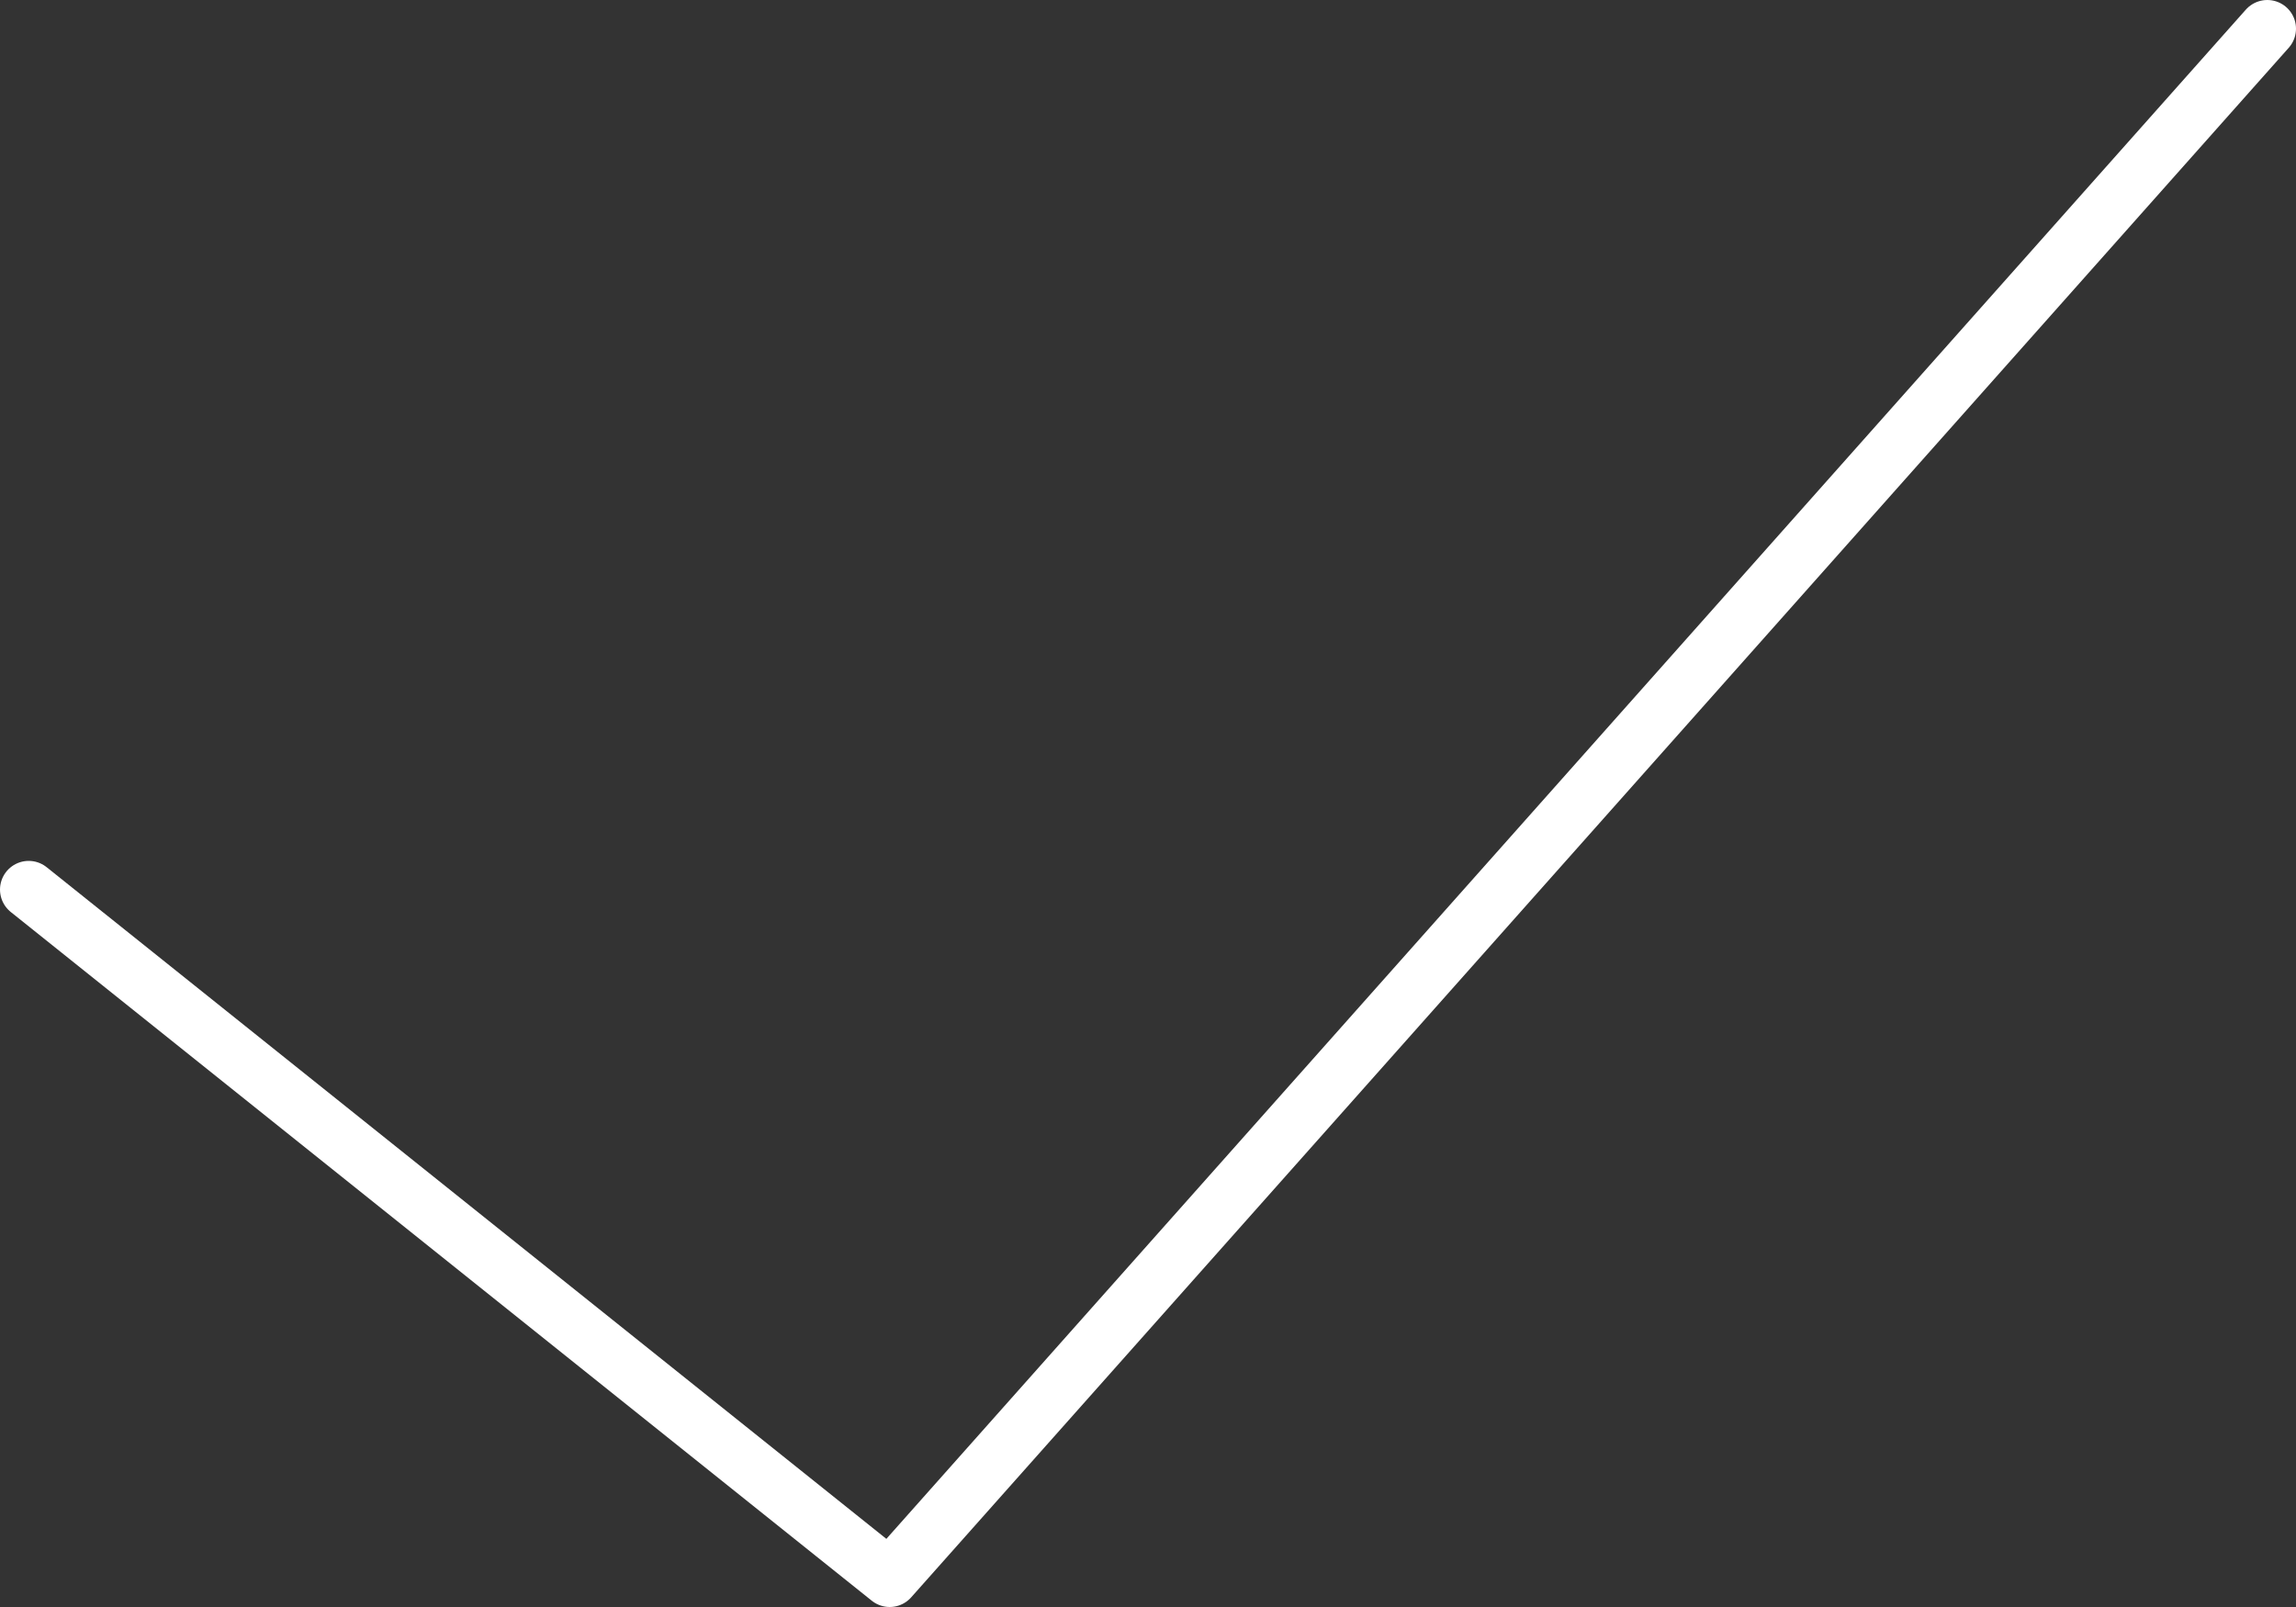<svg width="80" height="56" viewBox="0 0 80 56" fill="none" xmlns="http://www.w3.org/2000/svg">
<rect x="0" y="0" width="80" height="56" fill="#333333" stroke="none"/>
<path d="M79 1L31 55L1 31" stroke="white" stroke-width="2" stroke-miterlimit="10" stroke-linecap="round" stroke-linejoin="round"/>
</svg>
